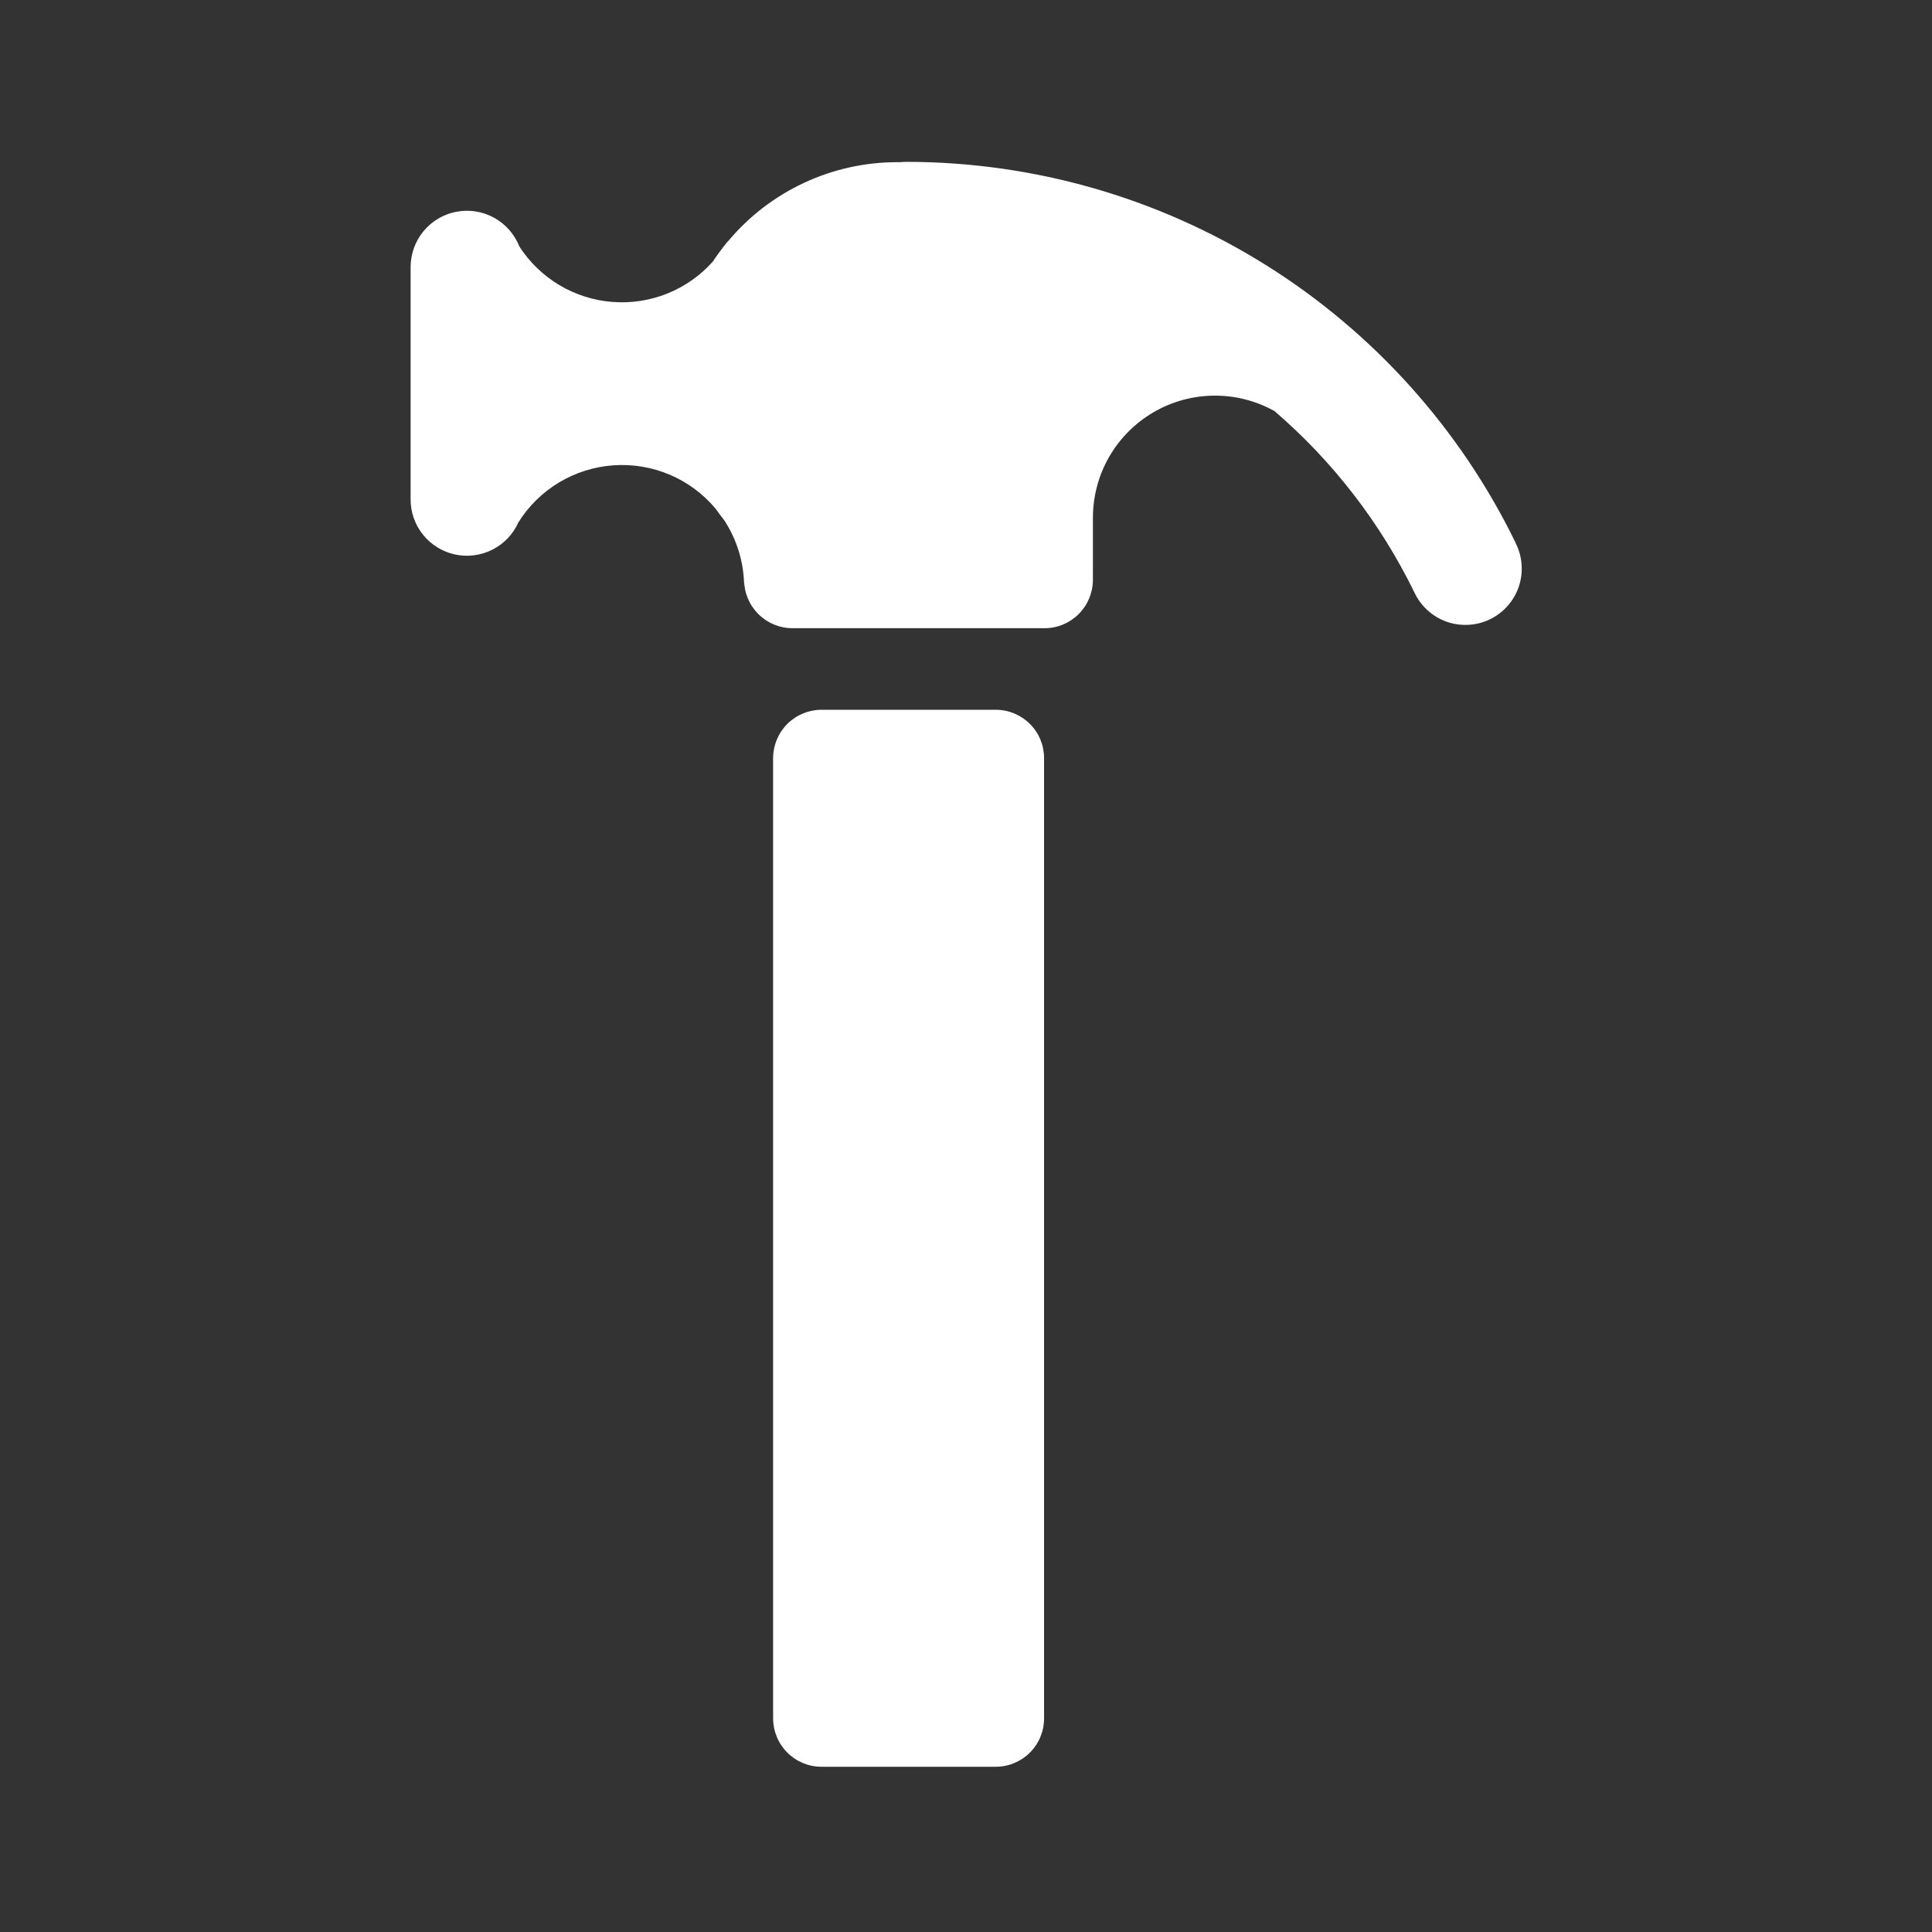 <svg width="32" height="32" viewBox="0 0 32 32" fill="none" xmlns="http://www.w3.org/2000/svg">
<rect x="0" y="0" width="32" height="32" fill="#333333" stroke="none"/>
<path d="M25.103 8.994C25.16 9.104 25.193 9.225 25.202 9.348C25.212 9.472 25.196 9.596 25.157 9.714C25.117 9.831 25.055 9.94 24.973 10.033C24.892 10.126 24.792 10.202 24.68 10.257C24.569 10.311 24.448 10.342 24.324 10.349C24.2 10.356 24.076 10.338 23.959 10.297C23.843 10.255 23.735 10.191 23.644 10.107C23.552 10.024 23.478 9.923 23.426 9.811C22.866 8.663 22.078 7.641 21.11 6.809C20.802 6.637 20.454 6.549 20.102 6.553C19.749 6.557 19.404 6.653 19.099 6.832C18.795 7.011 18.543 7.266 18.368 7.572C18.193 7.878 18.102 8.225 18.102 8.578V9.605C18.101 9.817 18.017 10.02 17.867 10.17C17.717 10.32 17.514 10.405 17.302 10.405H13.125C12.913 10.405 12.71 10.32 12.56 10.17C12.41 10.02 12.325 9.817 12.325 9.605V9.723C12.325 9.33 12.211 8.945 11.995 8.616C11.946 8.555 11.899 8.491 11.853 8.426C11.648 8.181 11.388 7.988 11.094 7.863C10.8 7.738 10.481 7.685 10.162 7.707C9.844 7.729 9.535 7.826 9.261 7.99C8.987 8.154 8.756 8.381 8.586 8.652C8.499 8.848 8.347 9.007 8.156 9.104C7.964 9.201 7.745 9.229 7.536 9.184C7.326 9.138 7.139 9.022 7.005 8.855C6.871 8.687 6.799 8.479 6.801 8.264V4.424C6.801 4.207 6.877 3.996 7.015 3.829C7.154 3.661 7.347 3.547 7.561 3.507C7.775 3.467 7.996 3.502 8.186 3.608C8.376 3.713 8.524 3.882 8.603 4.084C8.772 4.345 8.999 4.564 9.266 4.723C9.533 4.882 9.833 4.977 10.143 5.001C10.453 5.025 10.764 4.978 11.053 4.862C11.341 4.746 11.599 4.565 11.806 4.333C11.878 4.225 11.955 4.12 12.037 4.02L12.049 4.002H12.054C12.397 3.59 12.826 3.258 13.312 3.031C13.797 2.803 14.327 2.686 14.863 2.686H14.914C14.946 2.683 14.979 2.681 15.011 2.681C17.116 2.681 19.179 3.272 20.964 4.388C22.749 5.505 24.184 7.101 25.105 8.994H25.103ZM17.293 12.556C17.293 12.344 17.209 12.14 17.059 11.991C16.909 11.841 16.706 11.756 16.493 11.756H13.605C13.393 11.757 13.19 11.841 13.04 11.991C12.89 12.141 12.806 12.344 12.805 12.556V28.463C12.806 28.675 12.89 28.878 13.04 29.028C13.19 29.178 13.393 29.263 13.605 29.263H16.493C16.706 29.263 16.909 29.178 17.059 29.028C17.209 28.878 17.293 28.675 17.293 28.463V12.556Z" fill="white"/>
</svg>
